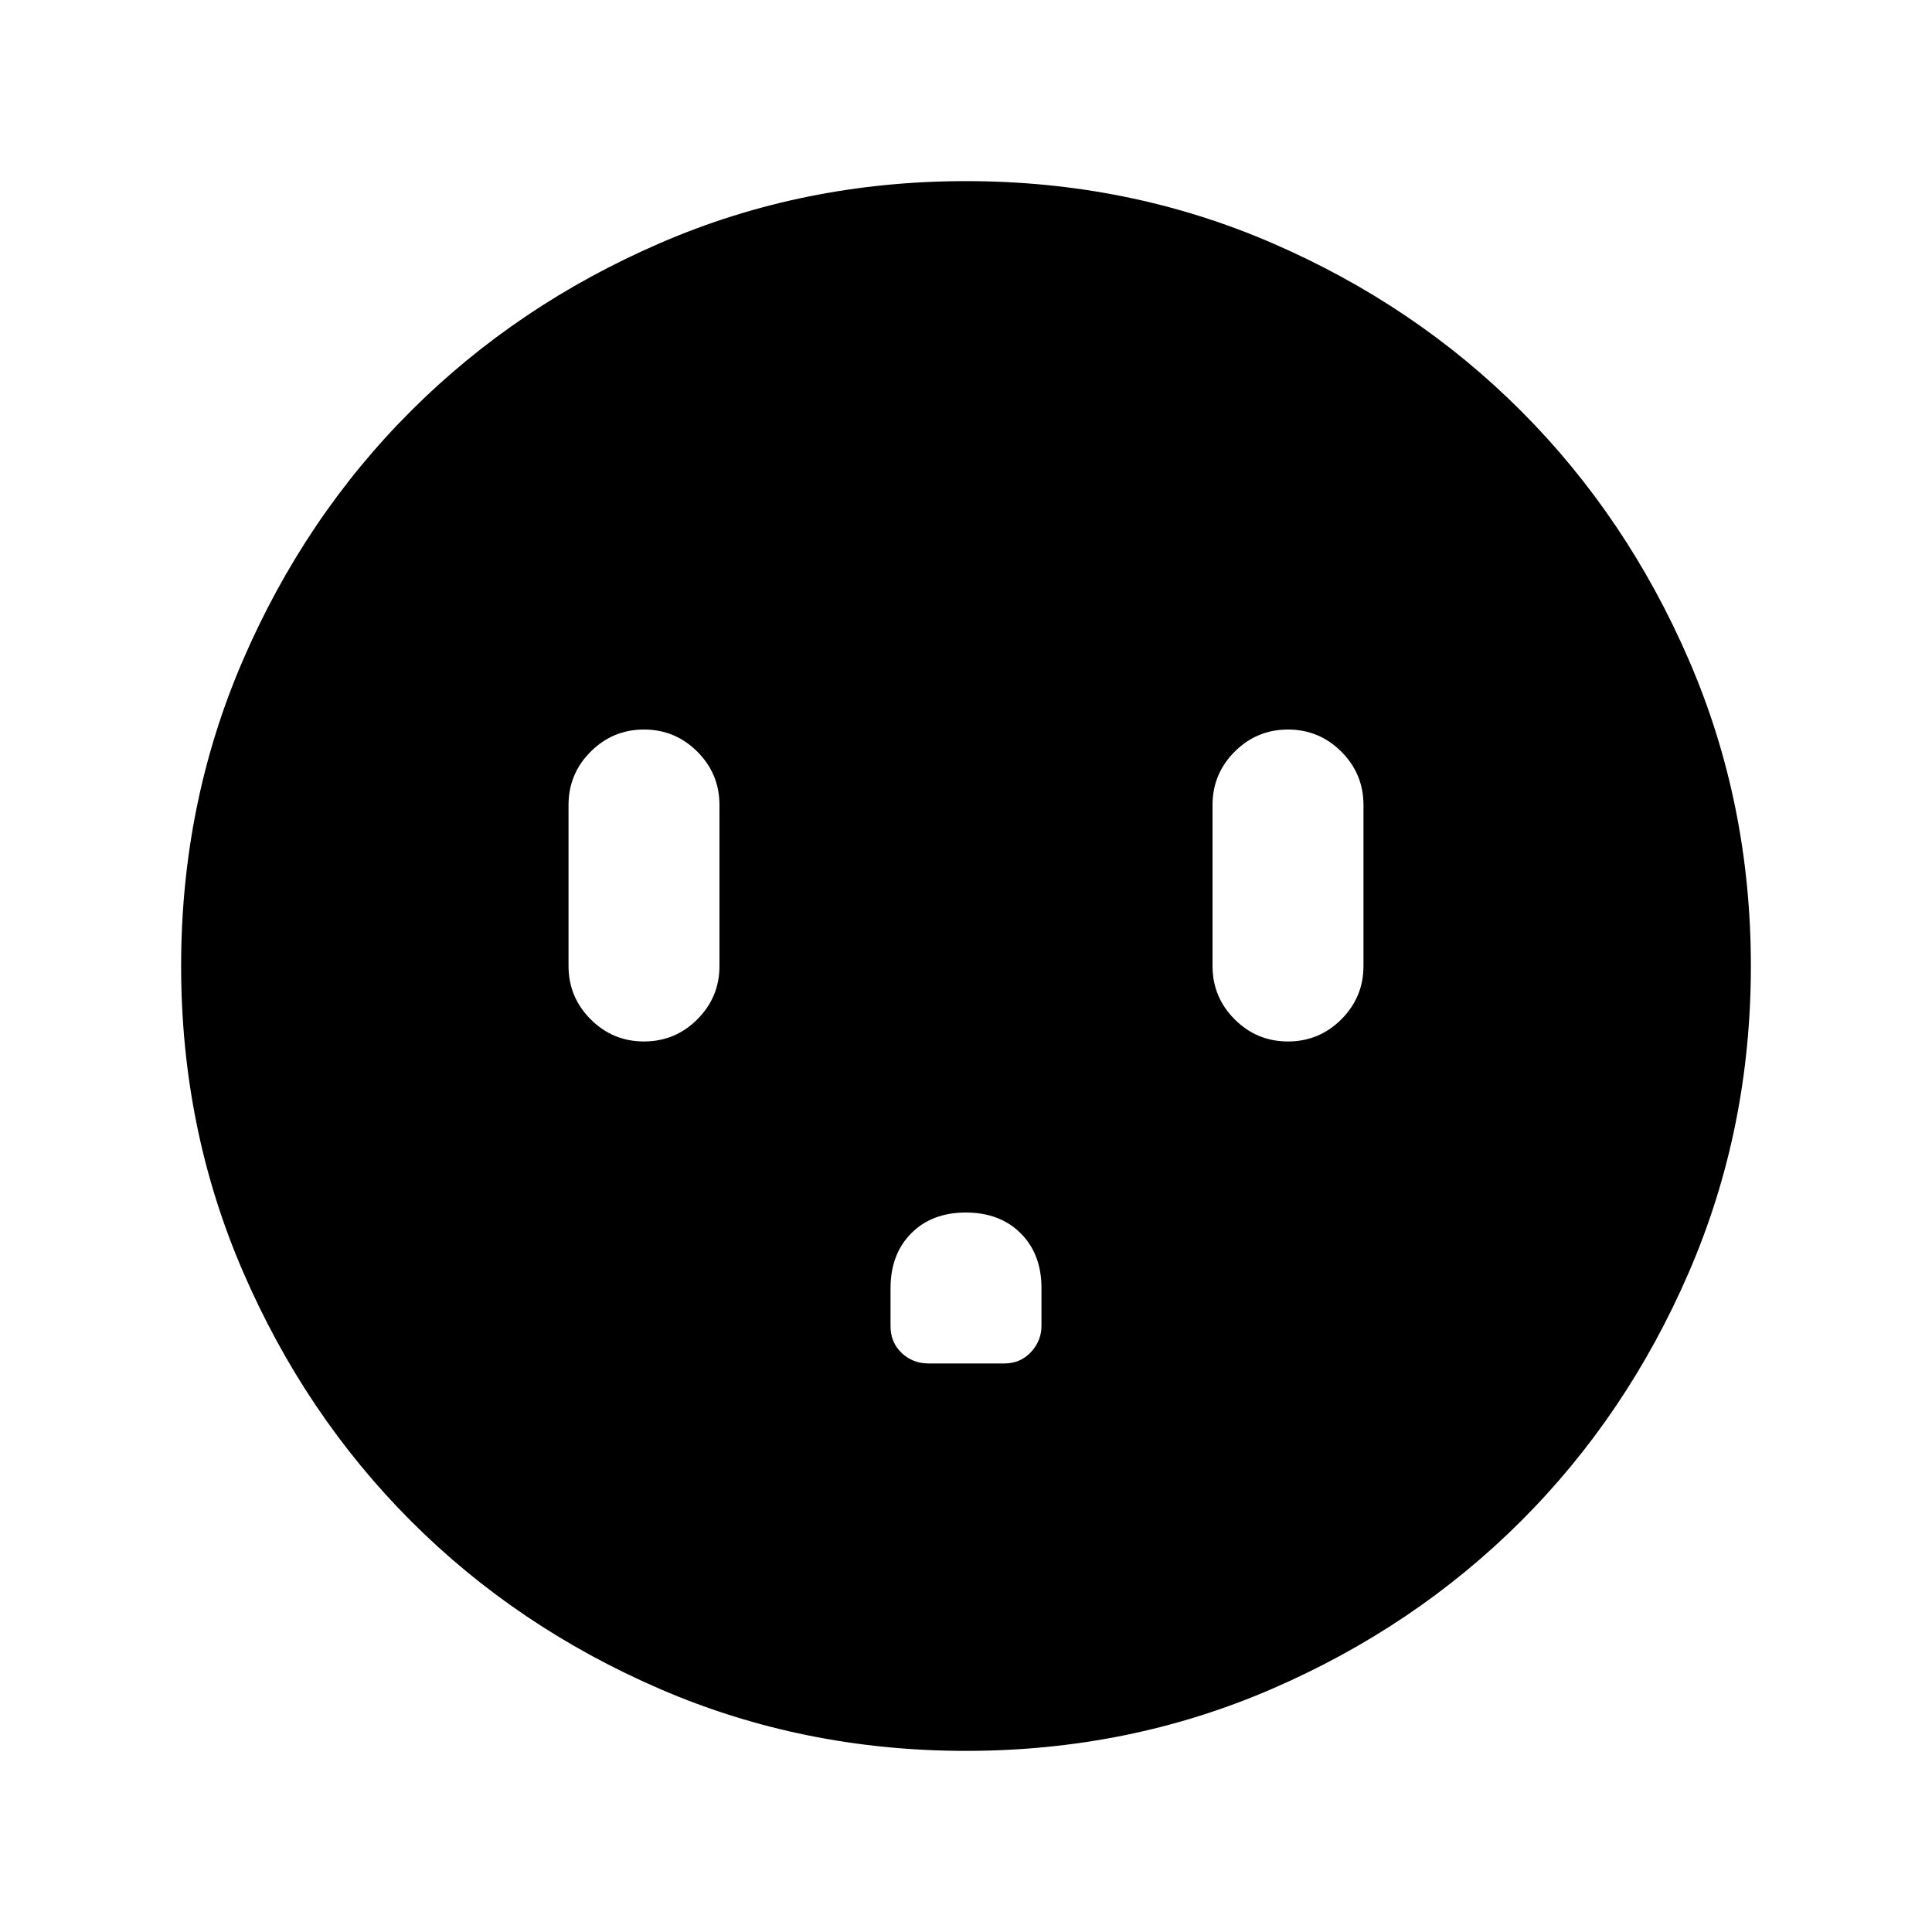 <svg xmlns="http://www.w3.org/2000/svg" height="24" viewBox="0 -960 960 960" width="24"><path d="M320-442.5q15.5 0 26.5-11t11-26.5v-80q0-15.5-11-26.5t-26.5-11q-15.5 0-26.5 11t-11 26.5v80q0 15.5 11 26.5t26.5 11Zm159.91 85q-16.91 0-27.16 10.36t-10.25 27.31V-301q0 8 5.5 13.25t13.5 5.25H499q8 0 13.25-5.63 5.25-5.62 5.25-13.12V-320q0-16.88-10.34-27.19-10.33-10.31-27.25-10.31Zm160.09-85q15.5 0 26.5-11t11-26.5v-80q0-15.5-11-26.5t-26.5-11q-15.5 0-26.5 11t-11 26.5v80q0 15.5 11 26.5t26.5 11ZM480-90q-80.91 0-152.07-30.76-71.15-30.77-123.79-83.5Q151.5-257 120.75-328.09 90-399.17 90-480q0-80.91 30.76-152.07 30.77-71.15 83.5-123.79Q257-808.5 328.09-839.25 399.17-870 480-870q80.91 0 152.07 30.76 71.15 30.77 123.79 83.5Q808.5-703 839.25-631.91 870-560.83 870-480q0 80.91-30.76 152.07-30.77 71.15-83.5 123.79Q703-151.5 631.91-120.75 560.83-90 480-90Z"/></svg>